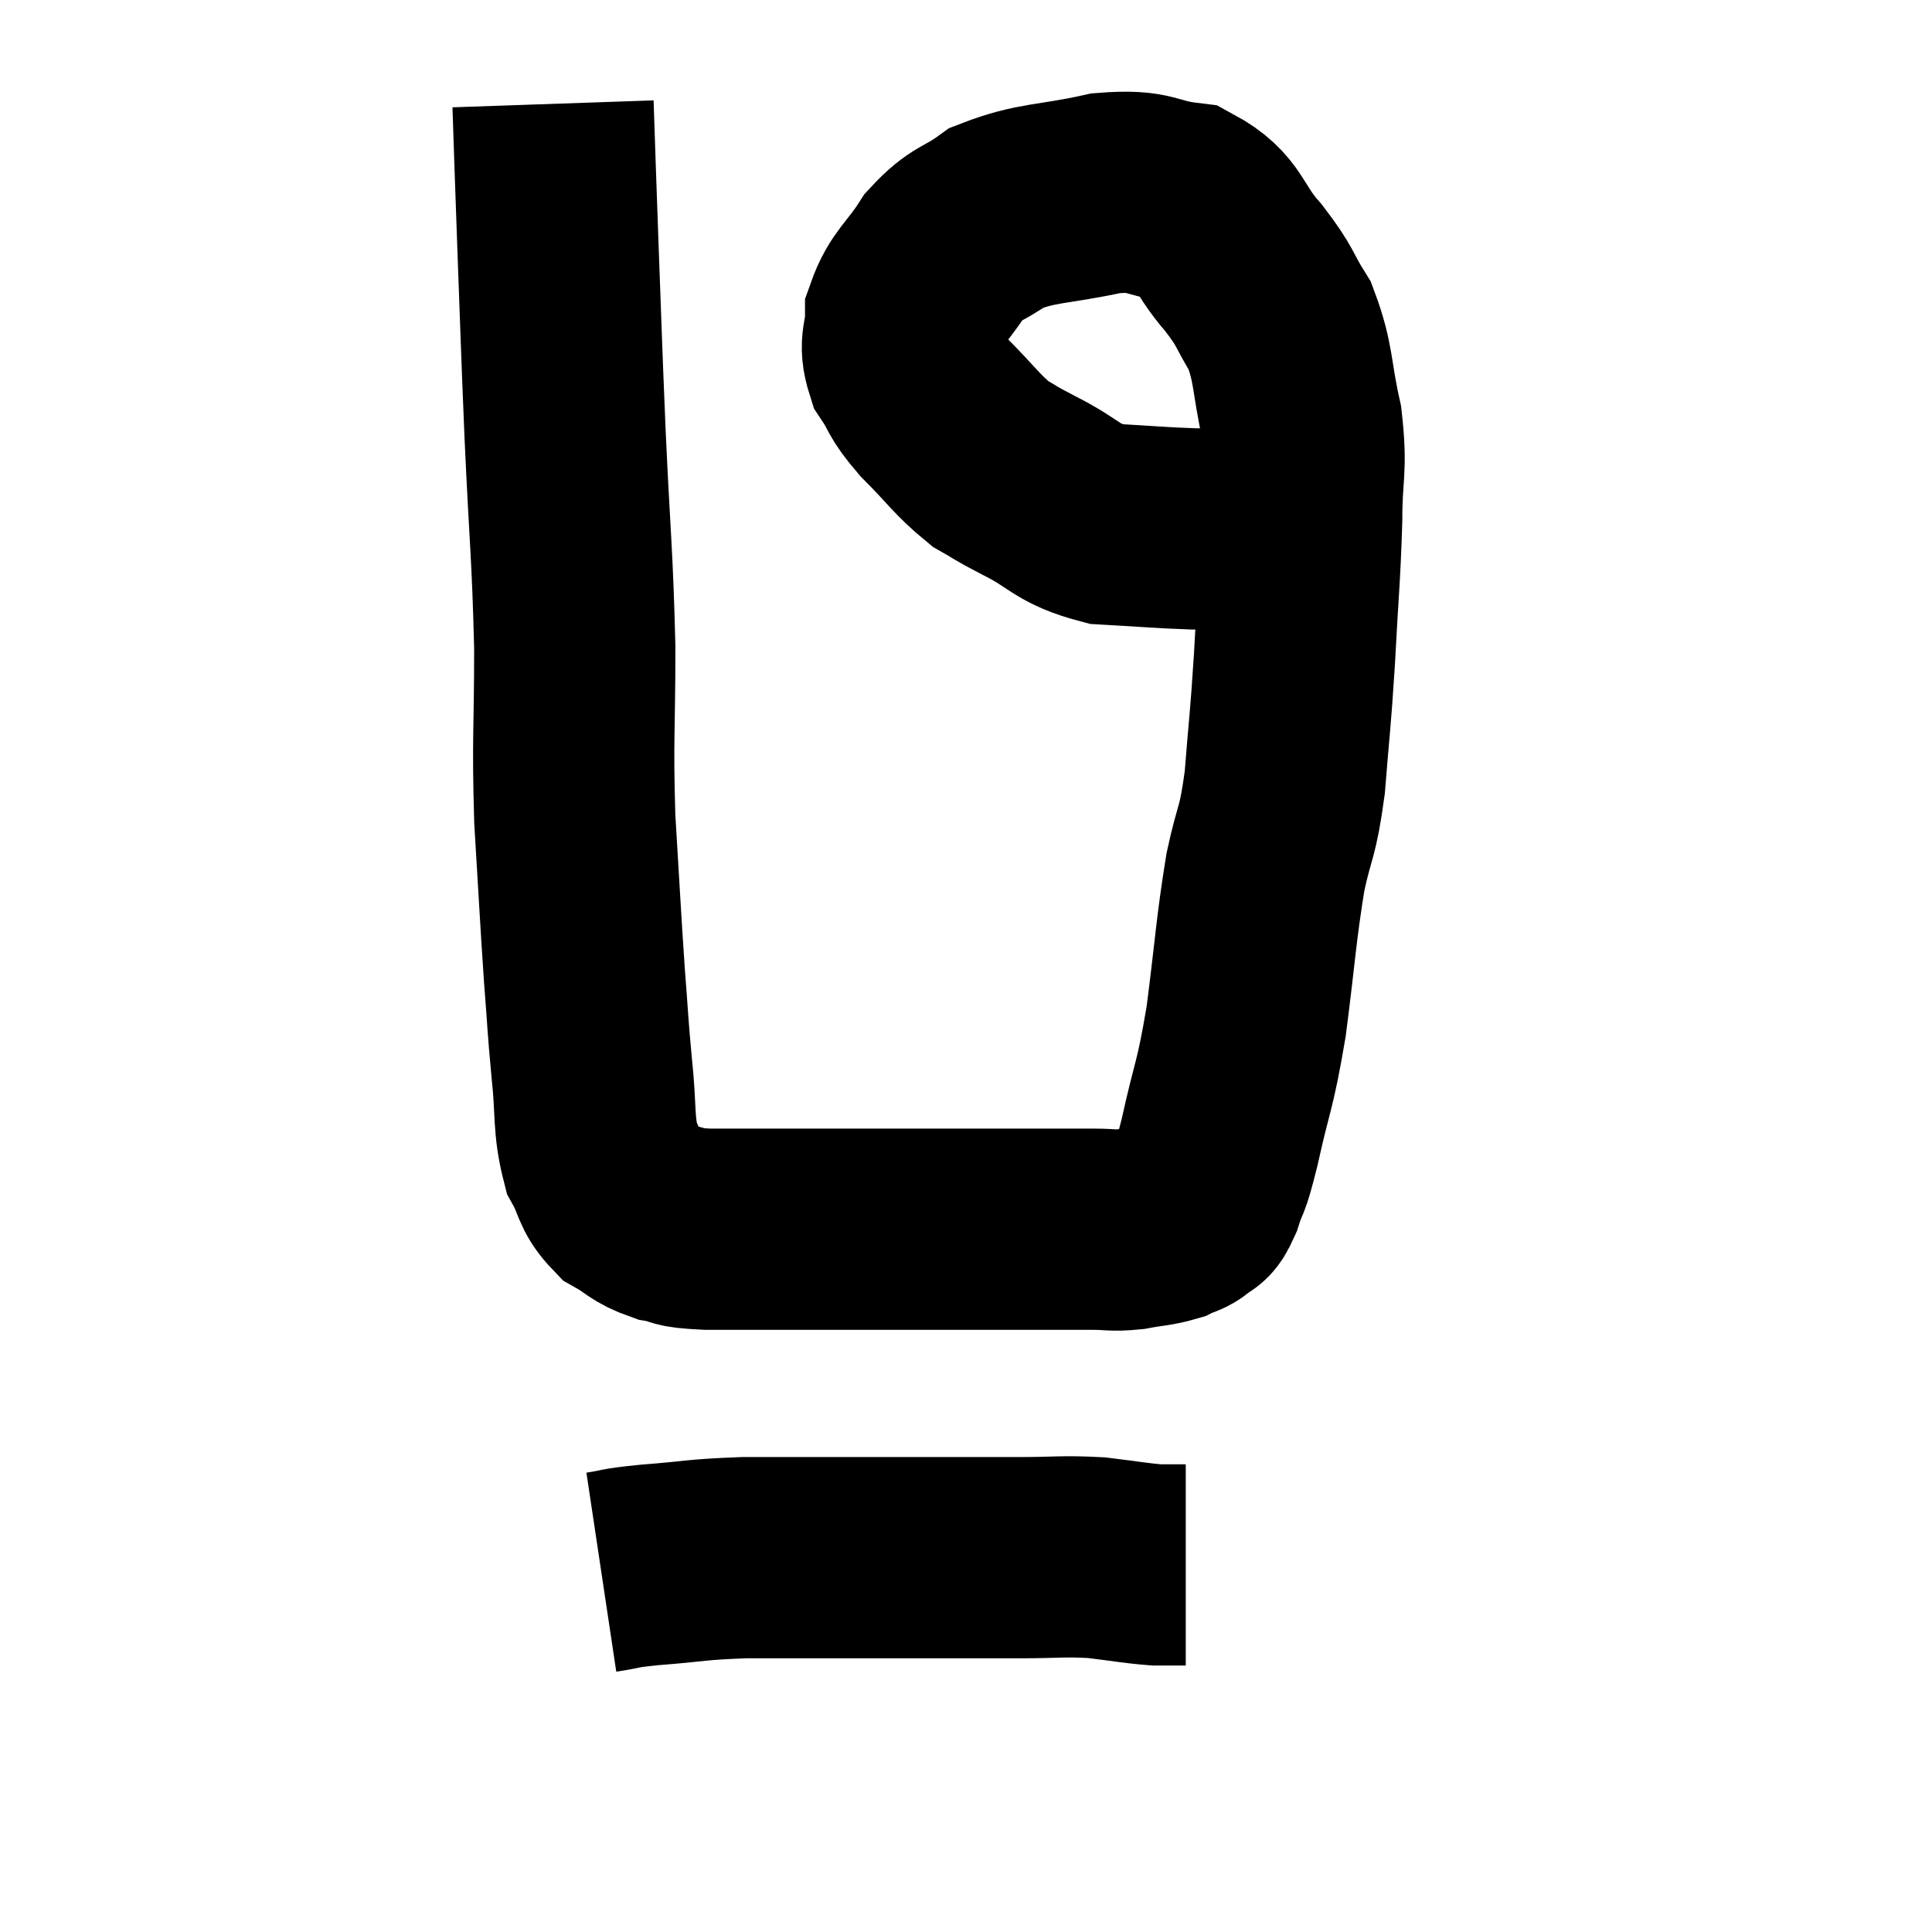 <svg width="48" height="48" viewBox="0 0 48 48" xmlns="http://www.w3.org/2000/svg"><path d="M 13.74 2.58 C 13.8 4.32, 13.785 4.005, 13.86 6.06 C 13.95 8.43, 13.935 8.295, 14.04 10.8 C 14.16 13.44, 14.22 13.695, 14.28 16.08 C 14.28 18.21, 14.22 18.3, 14.28 20.34 C 14.4 22.29, 14.415 22.695, 14.52 24.24 C 14.61 25.38, 14.595 25.395, 14.7 26.52 C 14.82 27.63, 14.73 27.915, 14.94 28.74 C 15.24 29.28, 15.15 29.415, 15.54 29.82 C 16.02 30.09, 15.99 30.18, 16.5 30.36 C 17.04 30.45, 16.665 30.495, 17.58 30.54 C 18.87 30.54, 18.735 30.54, 20.16 30.54 C 21.72 30.54, 22.035 30.54, 23.28 30.54 C 24.21 30.54, 24.315 30.54, 25.14 30.54 C 25.86 30.54, 26.07 30.54, 26.58 30.54 C 26.88 30.54, 26.805 30.54, 27.18 30.54 C 27.63 30.54, 27.615 30.585, 28.08 30.54 C 28.56 30.45, 28.68 30.465, 29.04 30.36 C 29.28 30.24, 29.31 30.285, 29.52 30.12 C 29.7 29.91, 29.685 30.135, 29.88 29.7 C 30.09 29.04, 30.03 29.46, 30.3 28.38 C 30.63 26.88, 30.675 27.06, 30.96 25.38 C 31.2 23.52, 31.2 23.145, 31.44 21.66 C 31.68 20.55, 31.74 20.76, 31.92 19.44 C 32.04 17.91, 32.055 18.015, 32.16 16.38 C 32.25 14.64, 32.295 14.37, 32.34 12.9 C 32.34 11.7, 32.475 11.7, 32.34 10.5 C 32.07 9.3, 32.16 9.06, 31.8 8.1 C 31.35 7.38, 31.485 7.425, 30.9 6.66 C 30.18 5.85, 30.315 5.505, 29.46 5.04 C 28.47 4.92, 28.65 4.71, 27.48 4.8 C 26.13 5.1, 25.785 5.01, 24.78 5.4 C 24.12 5.88, 24.03 5.745, 23.46 6.36 C 22.98 7.11, 22.74 7.185, 22.5 7.86 C 22.5 8.46, 22.32 8.49, 22.5 9.06 C 22.86 9.6, 22.695 9.525, 23.22 10.14 C 23.91 10.83, 24.015 11.04, 24.6 11.52 C 25.08 11.79, 24.84 11.685, 25.56 12.06 C 26.52 12.54, 26.46 12.75, 27.48 13.02 C 28.56 13.08, 28.8 13.11, 29.64 13.14 C 30.24 13.14, 30.375 13.14, 30.84 13.14 C 31.17 13.14, 31.305 13.155, 31.5 13.14 C 31.56 13.11, 31.59 13.095, 31.62 13.08 C 31.62 13.08, 31.62 13.08, 31.62 13.08 C 31.62 13.08, 31.62 13.08, 31.62 13.08 C 31.62 13.08, 31.5 13.08, 31.62 13.08 C 31.86 13.08, 31.935 13.095, 32.1 13.08 C 32.19 13.05, 32.115 13.065, 32.28 13.02 C 32.52 12.96, 32.64 12.93, 32.76 12.9 C 32.76 12.9, 32.76 12.9, 32.76 12.9 L 32.76 12.9" fill="none" stroke="black" stroke-width="5"></path><path d="M 14.94 39.06 C 15.54 38.97, 15.255 38.97, 16.14 38.88 C 17.31 38.79, 17.25 38.745, 18.48 38.7 C 19.77 38.7, 19.95 38.7, 21.06 38.7 C 21.99 38.7, 21.855 38.7, 22.92 38.7 C 24.12 38.7, 24.24 38.7, 25.32 38.7 C 26.28 38.7, 26.385 38.655, 27.24 38.7 C 27.99 38.79, 28.185 38.835, 28.74 38.88 C 29.1 38.88, 29.28 38.88, 29.46 38.88 L 29.46 38.88" fill="none" stroke="black" stroke-width="5"></path></svg>